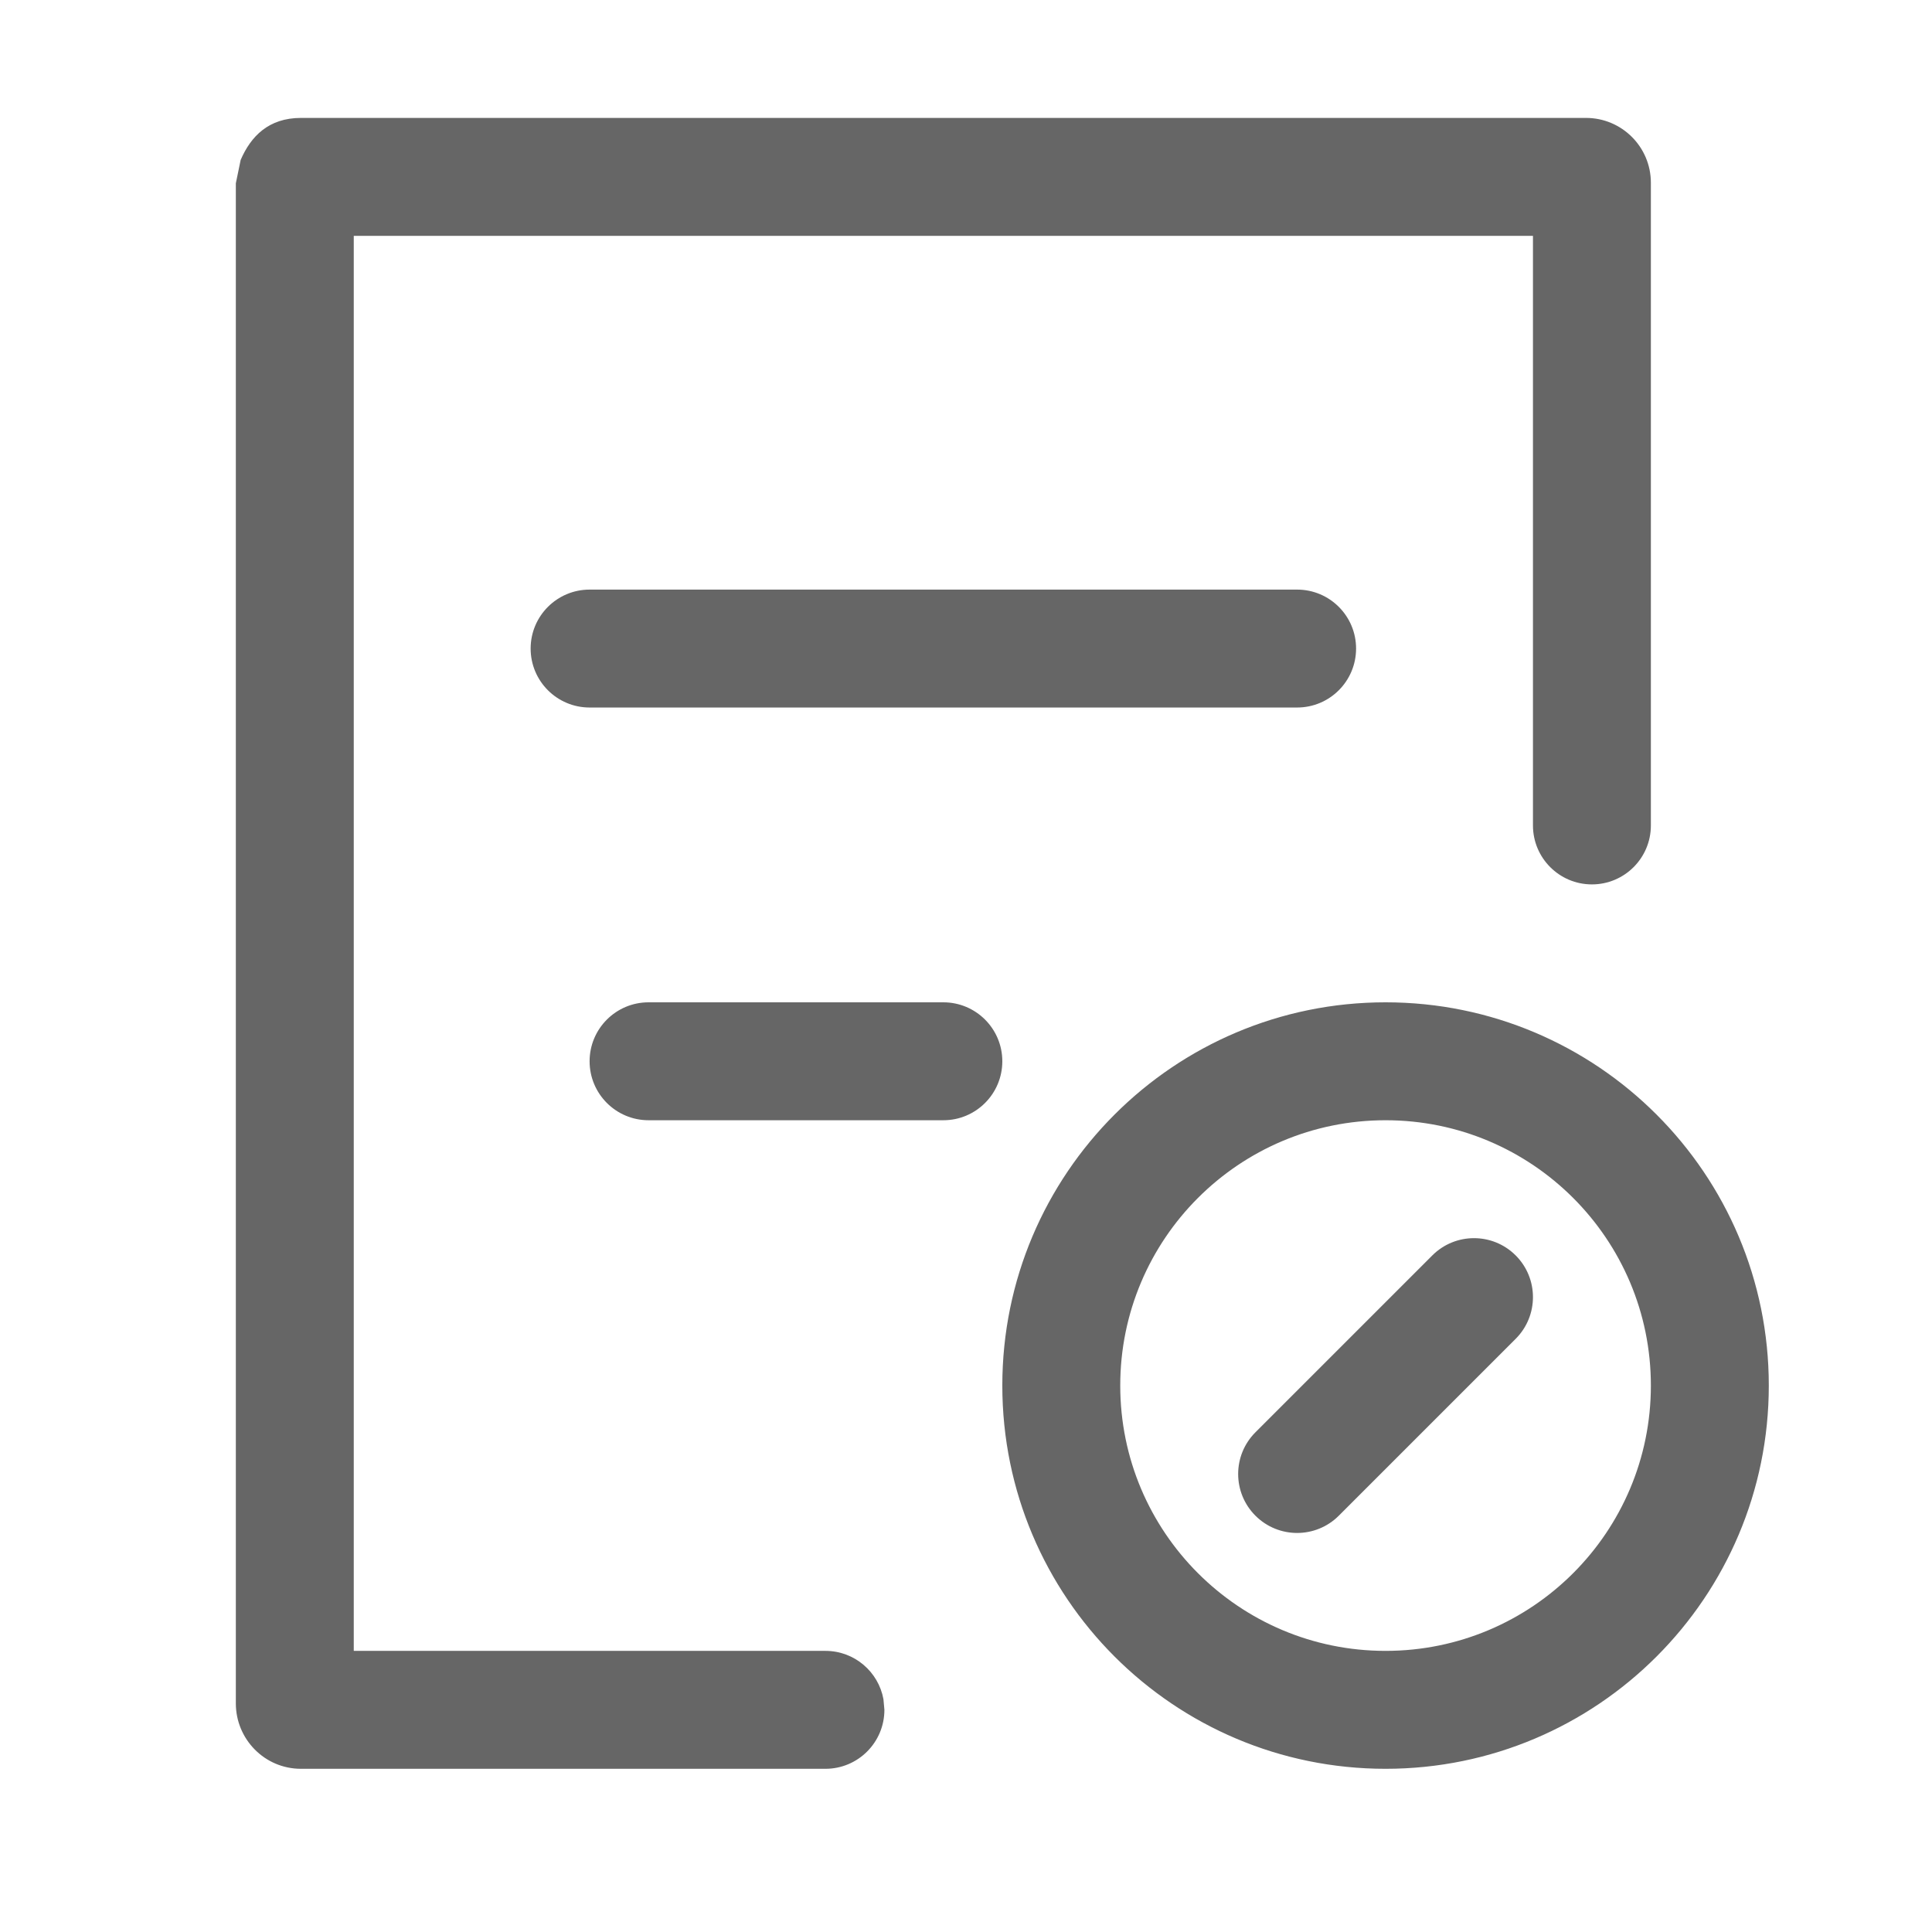 <!--?xml version="1.0"?-->
<svg xmlns="http://www.w3.org/2000/svg" class="icon" style="vertical-align:middle;fill:currentColor;overflow:hidden;" viewBox="0 0 1024 1024" version="1.1" width="200px" height="200px"><path d="M840.625 62.5C859.61 62.5 875 77.89 875 96.875L875 437.5C875 454.759 861.009 468.75 843.75 468.75C826.491 468.75 812.5 454.759 812.5 437.5L812.5 125L187.5 125L187.5 875L437.5 875C452.841 875 465.601 886.055 468.247 900.633L468.75 906.25C468.75 923.509 454.759 937.5 437.5 937.5L159.524 937.5C140.194 937.5 125 921.736 125 902.853L125 97.147L127.557 84.766C132.955 72.258 142.359 62.5 159.524 62.5L840.625 62.5zM734.375 531.25C846.558 531.25 937.5 622.192 937.5 734.375C937.5 846.558 846.558 937.5 734.375 937.5C622.192 937.5 531.25 846.558 531.25 734.375C531.25 622.192 622.192 531.25 734.375 531.25zM734.375 593.75C656.71 593.75 593.75 656.71 593.75 734.375C593.75 812.04 656.71 875 734.375 875C812.04 875 875 812.04 875 734.375C875 656.71 812.04 593.75 734.375 593.75zM803.347 665.403C815.551 677.607 815.551 697.393 803.347 709.597L709.597 803.347C697.393 815.551 677.607 815.551 665.403 803.347C653.199 791.143 653.199 771.357 665.403 759.153L759.153 665.403C771.357 653.199 791.143 653.199 803.347 665.403zM500 531.25C517.259 531.25 531.25 545.241 531.25 562.5C531.25 579.759 517.259 593.75 500 593.75L343.75 593.75C326.491 593.75 312.5 579.759 312.5 562.5C312.5 545.241 326.491 531.25 343.75 531.25L500 531.25zM312.5 312.5L687.5 312.5C704.759 312.5 718.75 326.491 718.75 343.75C718.75 361.009 704.759 375 687.5 375L312.5 375C295.241 375 281.25 361.009 281.25 343.75C281.25 326.491 295.241 312.5 312.5 312.5z" fill="#666666"></path></svg>
